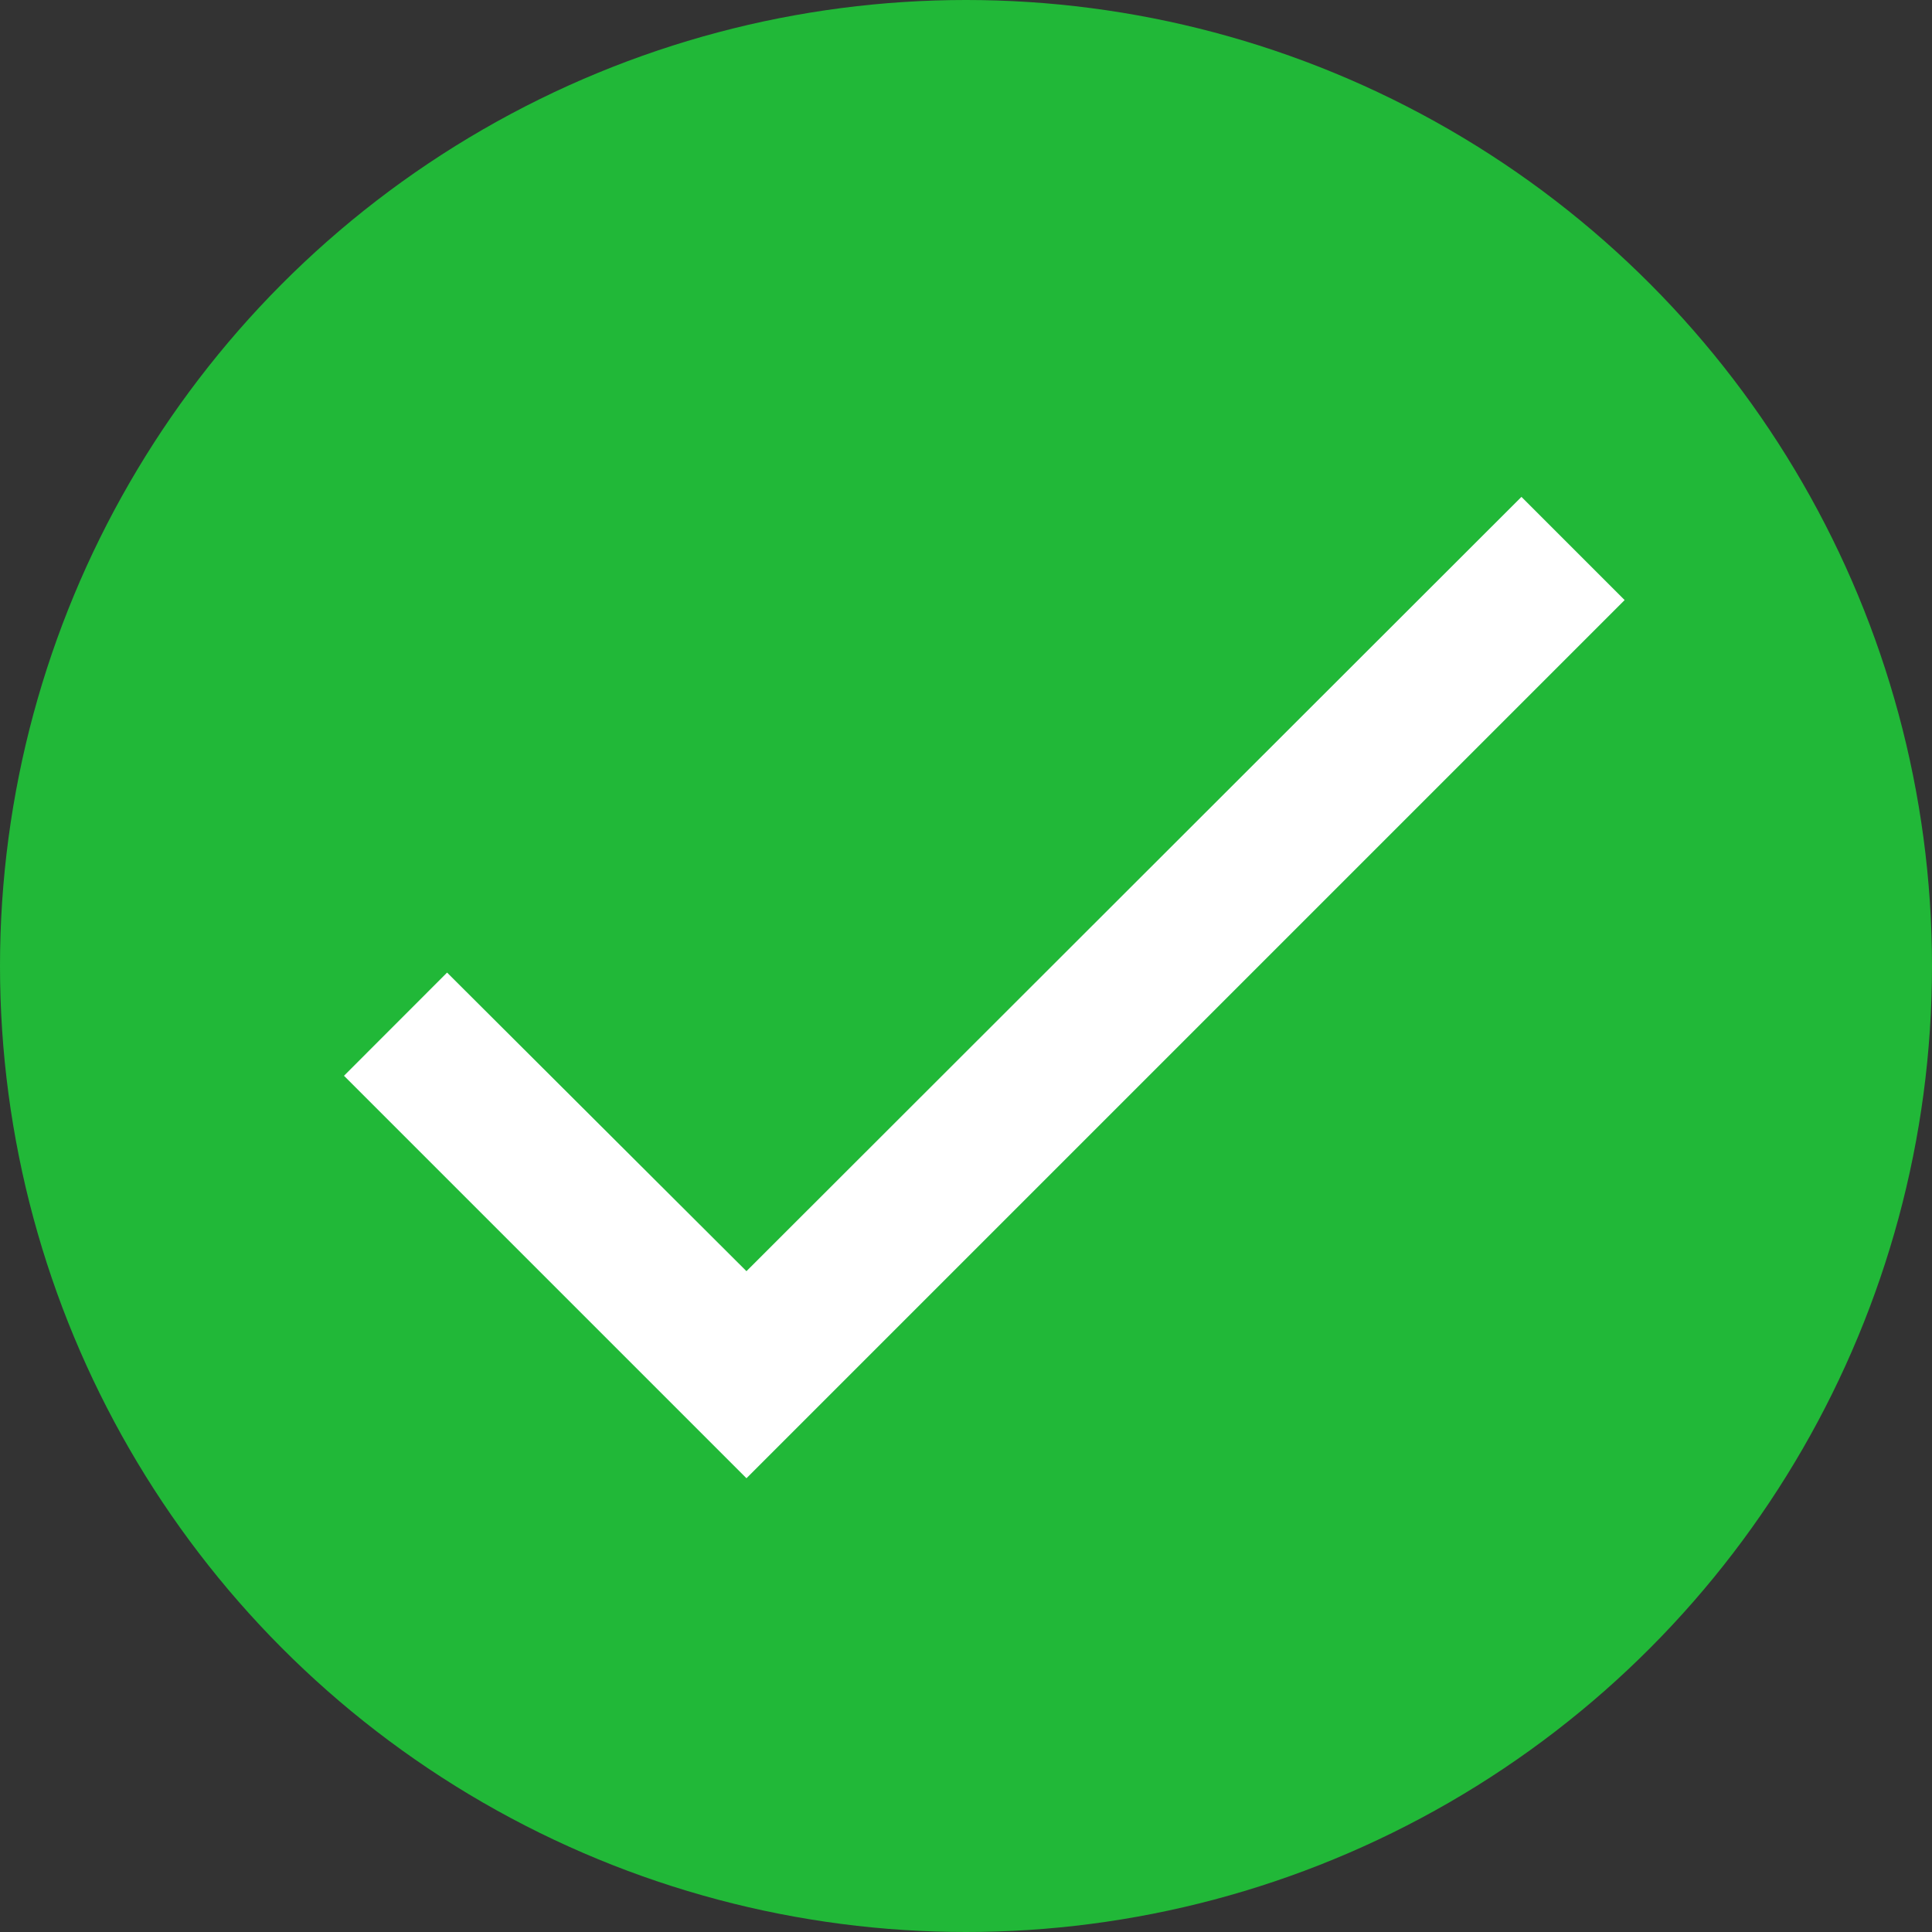 <svg width="22" height="22" viewBox="0 0 22 22" fill="none" xmlns="http://www.w3.org/2000/svg">
<rect x="0" y="0" width="22" height="22" fill="#333333" stroke="none"/>
<circle cx="11" cy="11" r="11" fill="#21B838"/>
<path d="M18.5 6.833L8.5 16.833L3.917 12.25L5.091 11.075L8.5 14.475L17.325 5.658L18.5 6.833Z" fill="white"/>
</svg>
